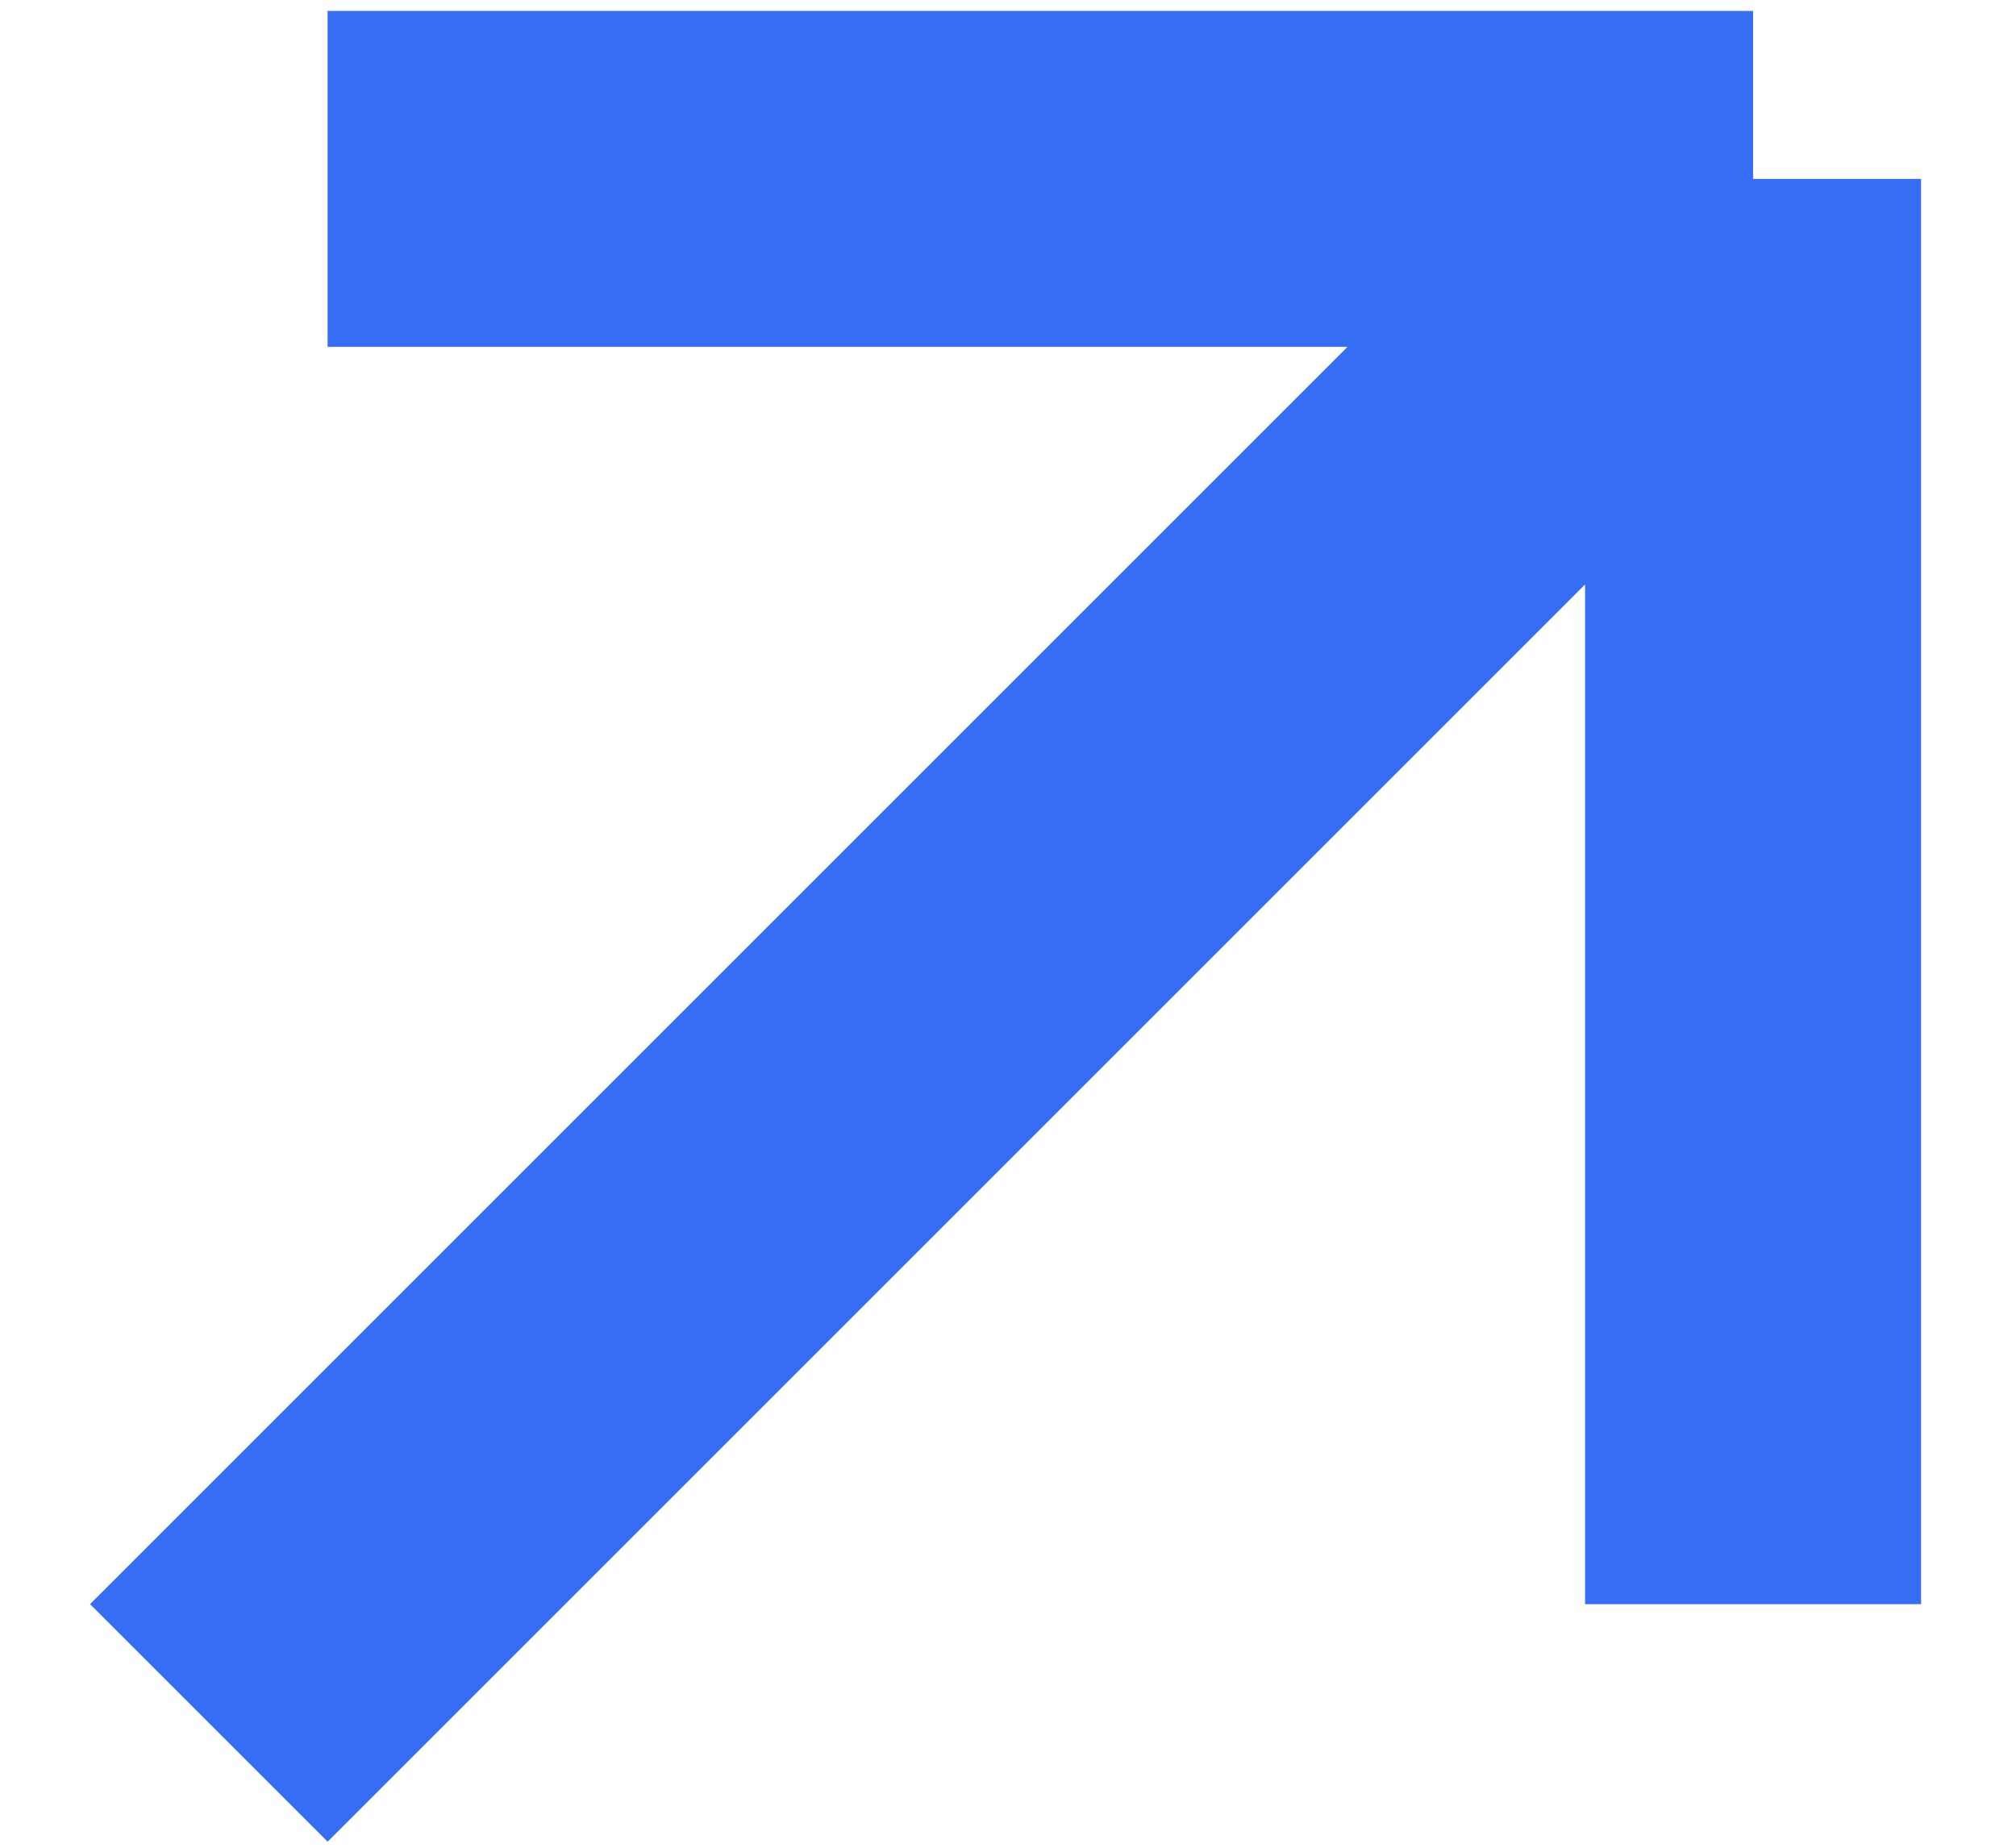 <svg width="12" height="11" viewBox="0 0 12 11" fill="none" xmlns="http://www.w3.org/2000/svg">
<path d="M10.435 9.55L10.435 1.065M10.435 1.065L1.95 1.065M10.435 1.065L1.243 10.257" stroke="#356DF3" stroke-width="2"/>
</svg>
